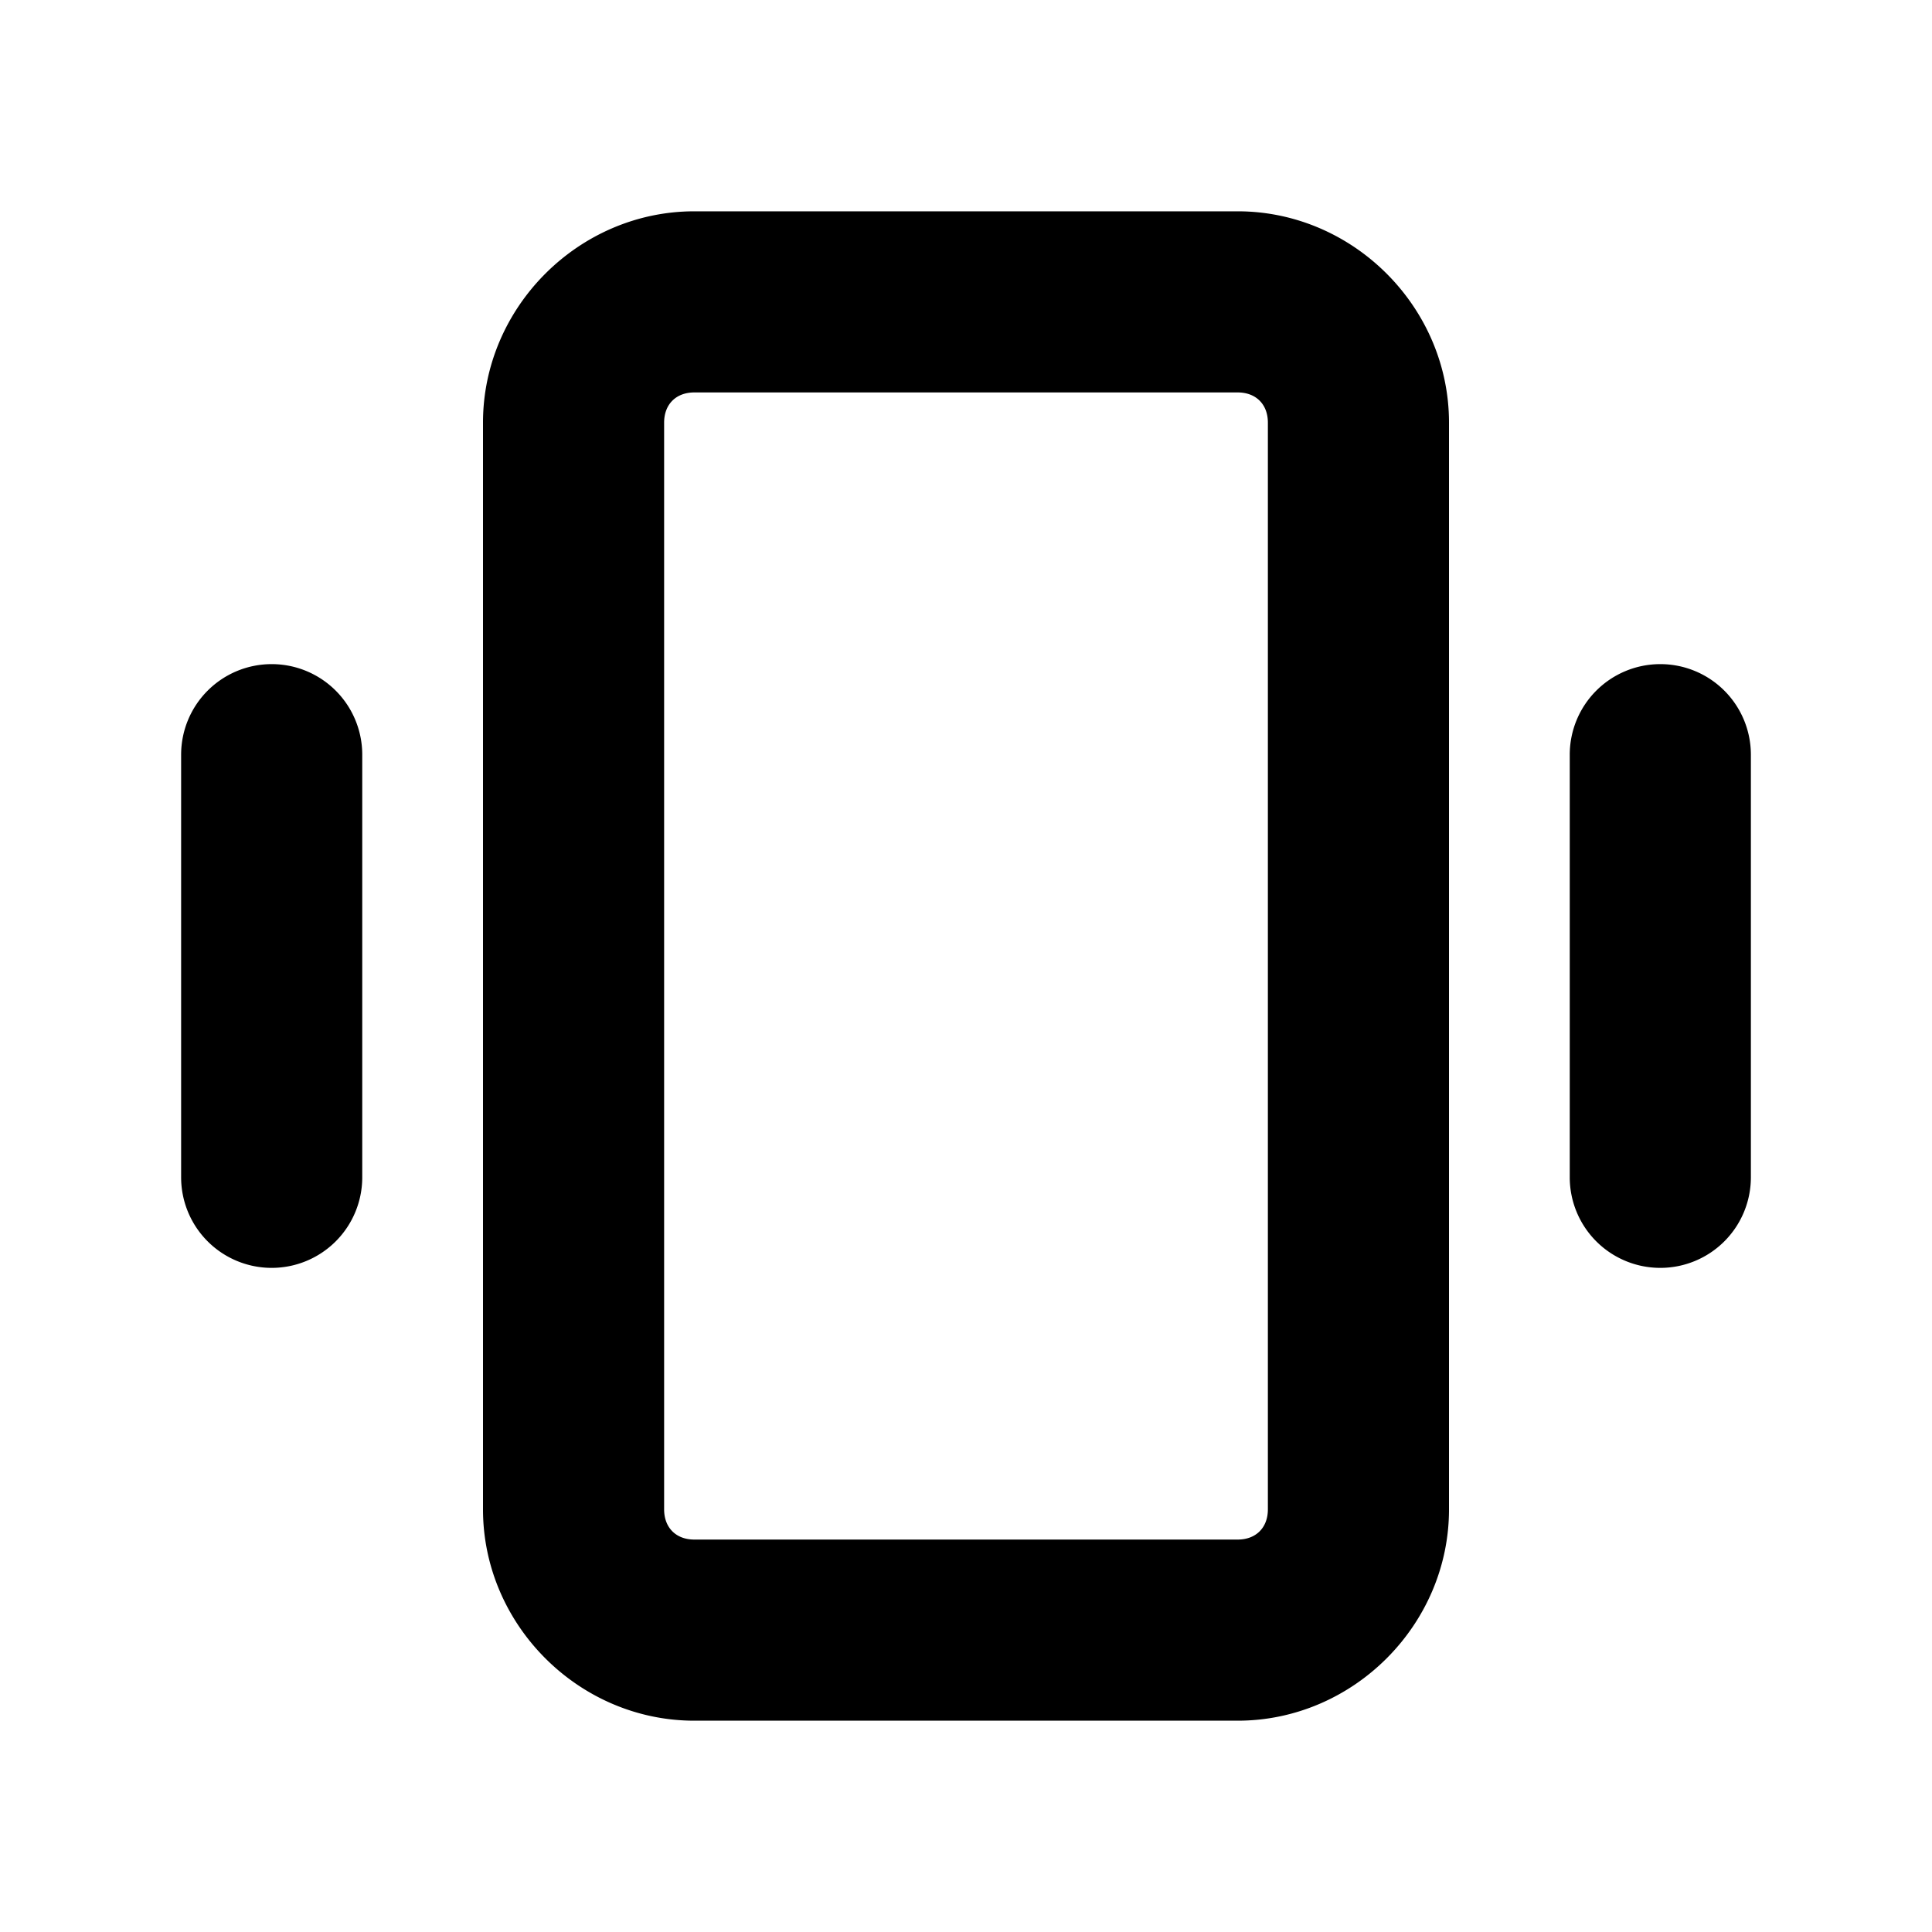 <svg xmlns="http://www.w3.org/2000/svg" viewBox="0 0 256 256"><path d="M92 28c-15.304 0-28 12.696-28 28v144c0 15.304 12.696 28 28 28h72c15.304 0 28-12.696 28-28V56c0-15.304-12.696-28-28-28Zm0 24h72c2.424 0 4 1.576 4 4v144c0 2.424-1.576 4-4 4H92c-2.424 0-4-1.576-4-4V56c0-2.424 1.576-4 4-4zm128 36a12 12 0 0 0-12 12v56a12 12 0 0 0 12 12 12 12 0 0 0 12-12v-56a12 12 0 0 0-12-12ZM36 88a12 12 0 0 0-12 12v56a12 12 0 0 0 12 12 12 12 0 0 0 12-12v-56a12 12 0 0 0-12-12Z"/></svg>